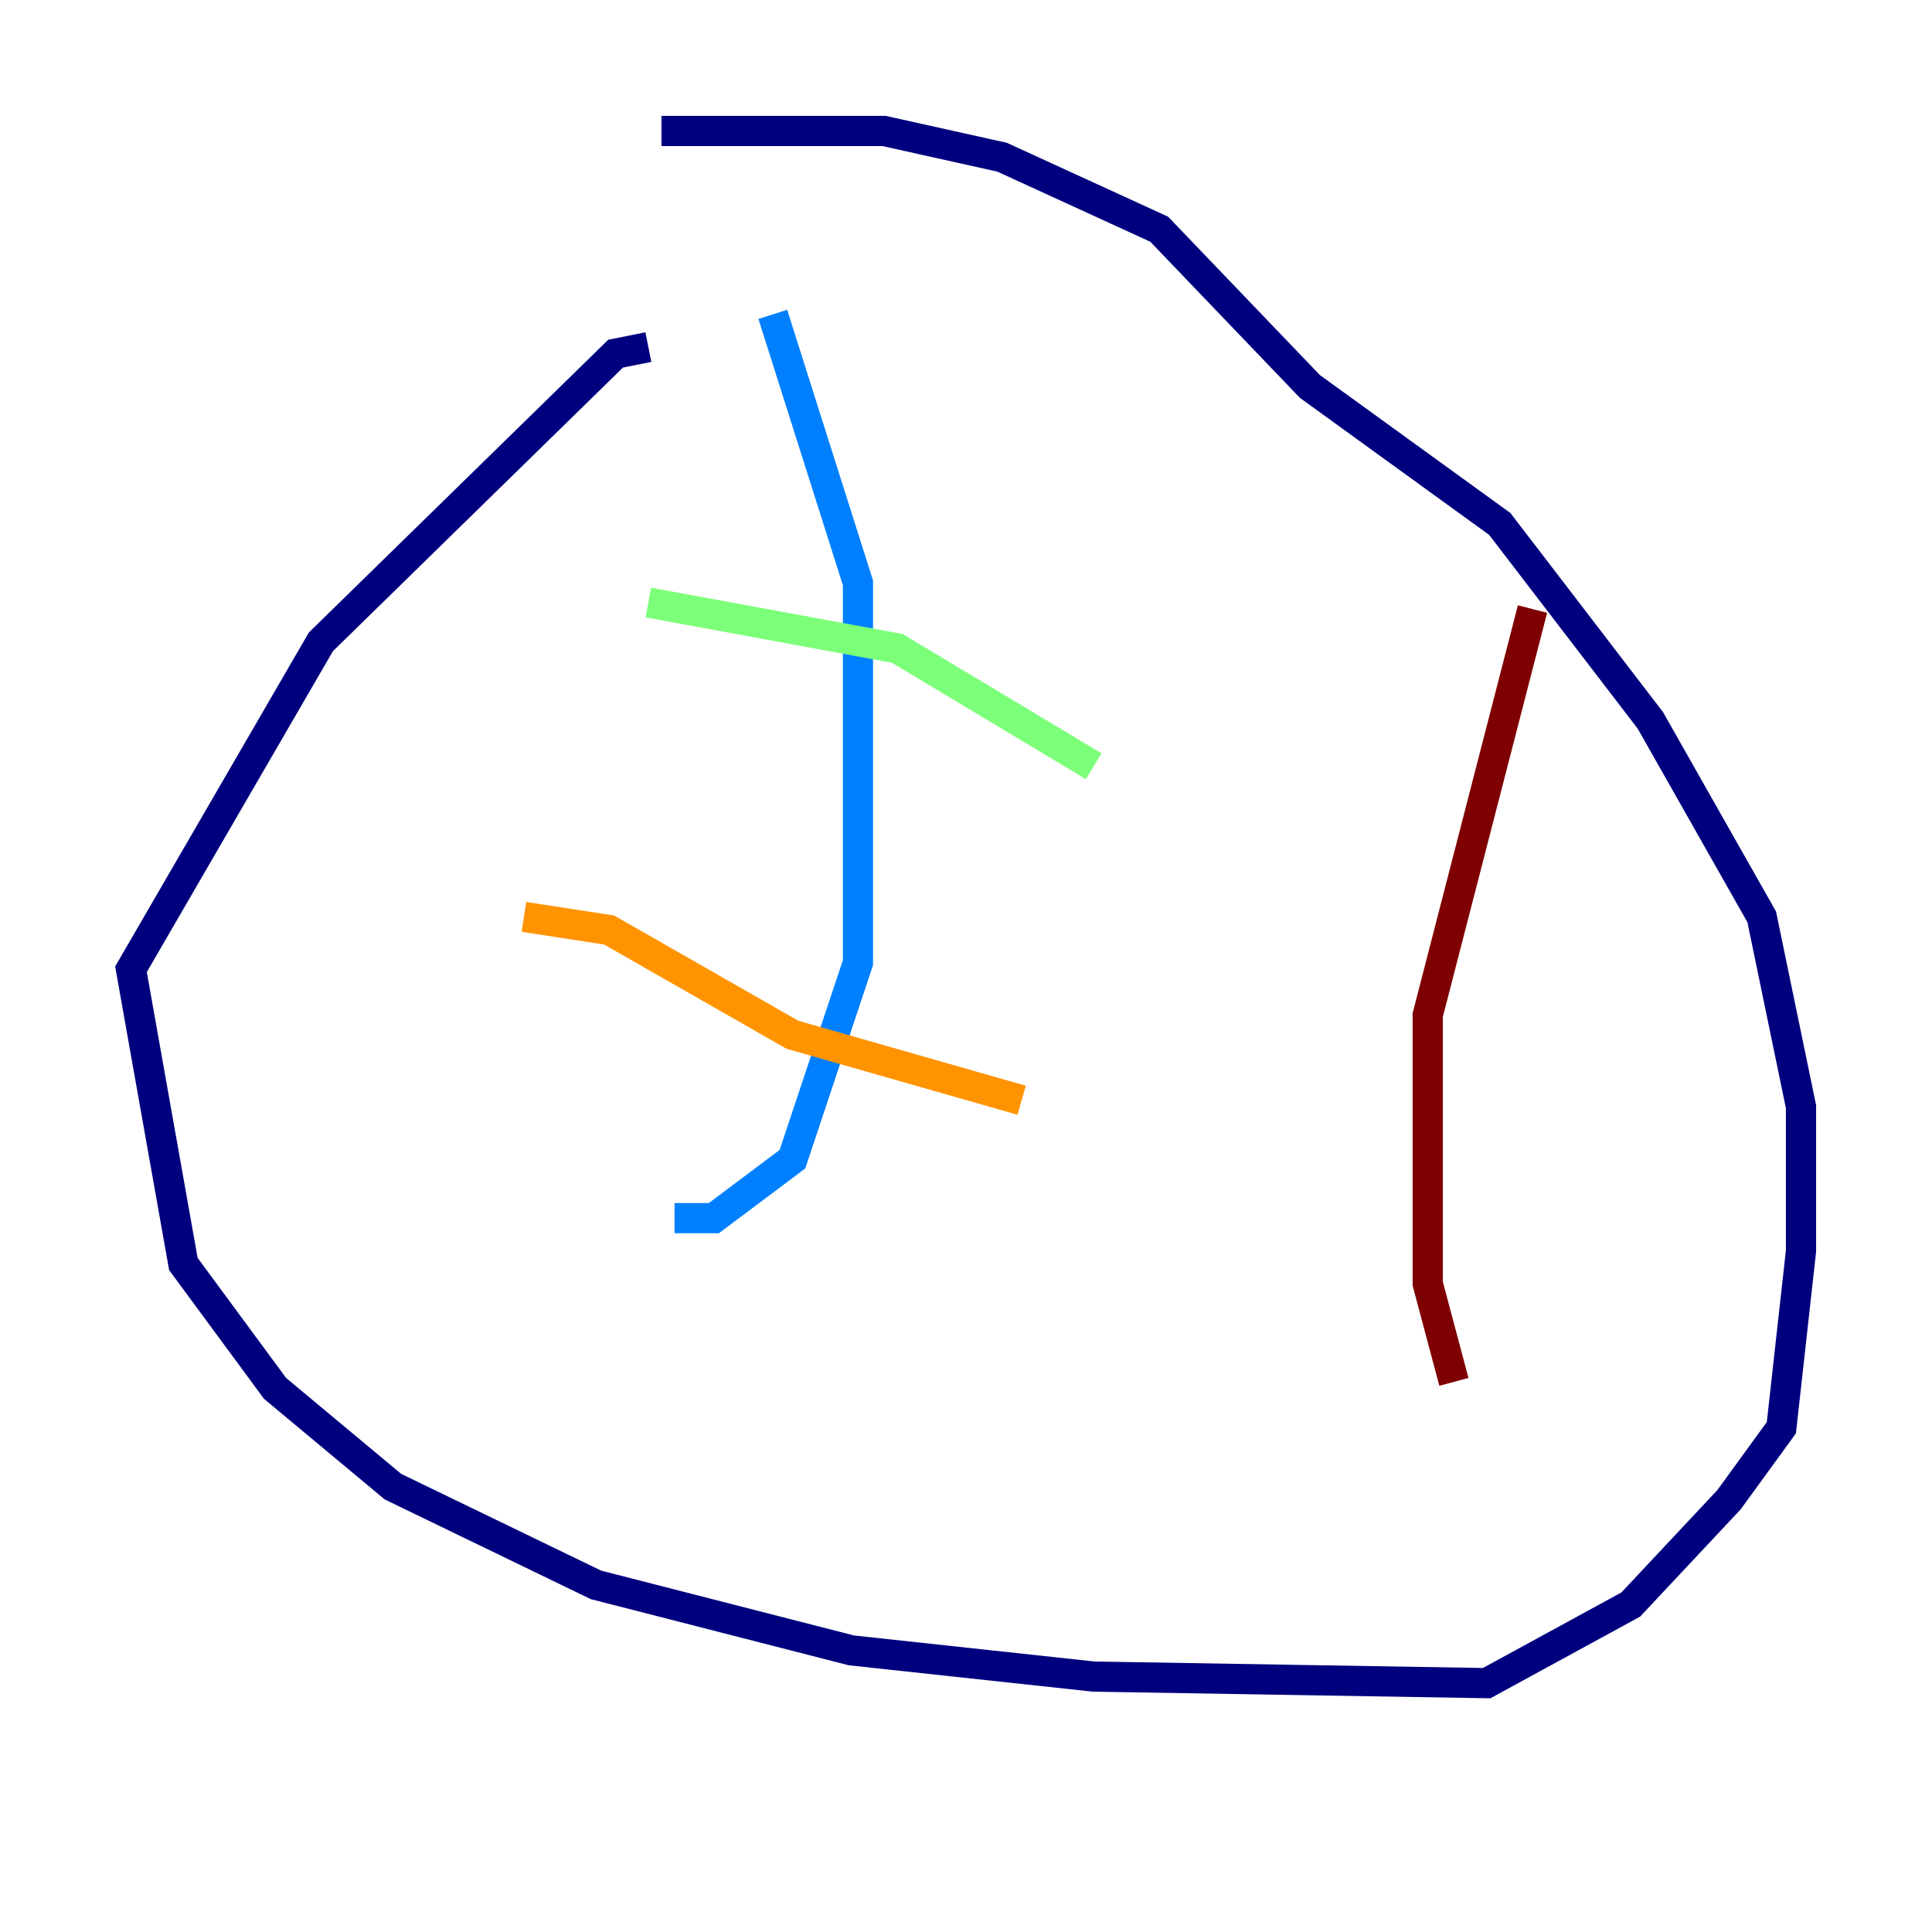 <?xml version="1.0" encoding="utf-8" ?>
<svg baseProfile="tiny" height="128" version="1.2" viewBox="0,0,128,128" width="128" xmlns="http://www.w3.org/2000/svg" xmlns:ev="http://www.w3.org/2001/xml-events" xmlns:xlink="http://www.w3.org/1999/xlink"><defs /><polyline fill="none" points="42.956,22.997 40.786,23.43 21.261,42.522 8.678,64.217 12.149,83.742 18.224,91.986 26.034,98.495 39.485,105.003 56.407,109.342 72.461,111.078 98.495,111.512 108.041,106.305 114.549,99.363 118.02,94.59 119.322,82.875 119.322,73.329 116.719,60.746 109.342,47.729 99.363,34.712 86.78,25.6 76.8,15.186 66.386,10.414 58.576,8.678 43.824,8.678" stroke="#00007f" stroke-width="2" /><polyline fill="none" points="51.2,20.827 56.841,38.617 56.841,63.783 52.502,76.8 47.295,80.705 44.691,80.705" stroke="#0080ff" stroke-width="2" /><polyline fill="none" points="42.956,39.919 59.444,42.956 72.461,50.766" stroke="#7cff79" stroke-width="2" /><polyline fill="none" points="34.712,60.746 40.352,61.614 52.502,68.556 67.688,72.895" stroke="#ff9400" stroke-width="2" /><polyline fill="none" points="101.532,40.352 94.59,67.254 94.59,85.044 96.325,91.552" stroke="#7f0000" stroke-width="2" /></svg>